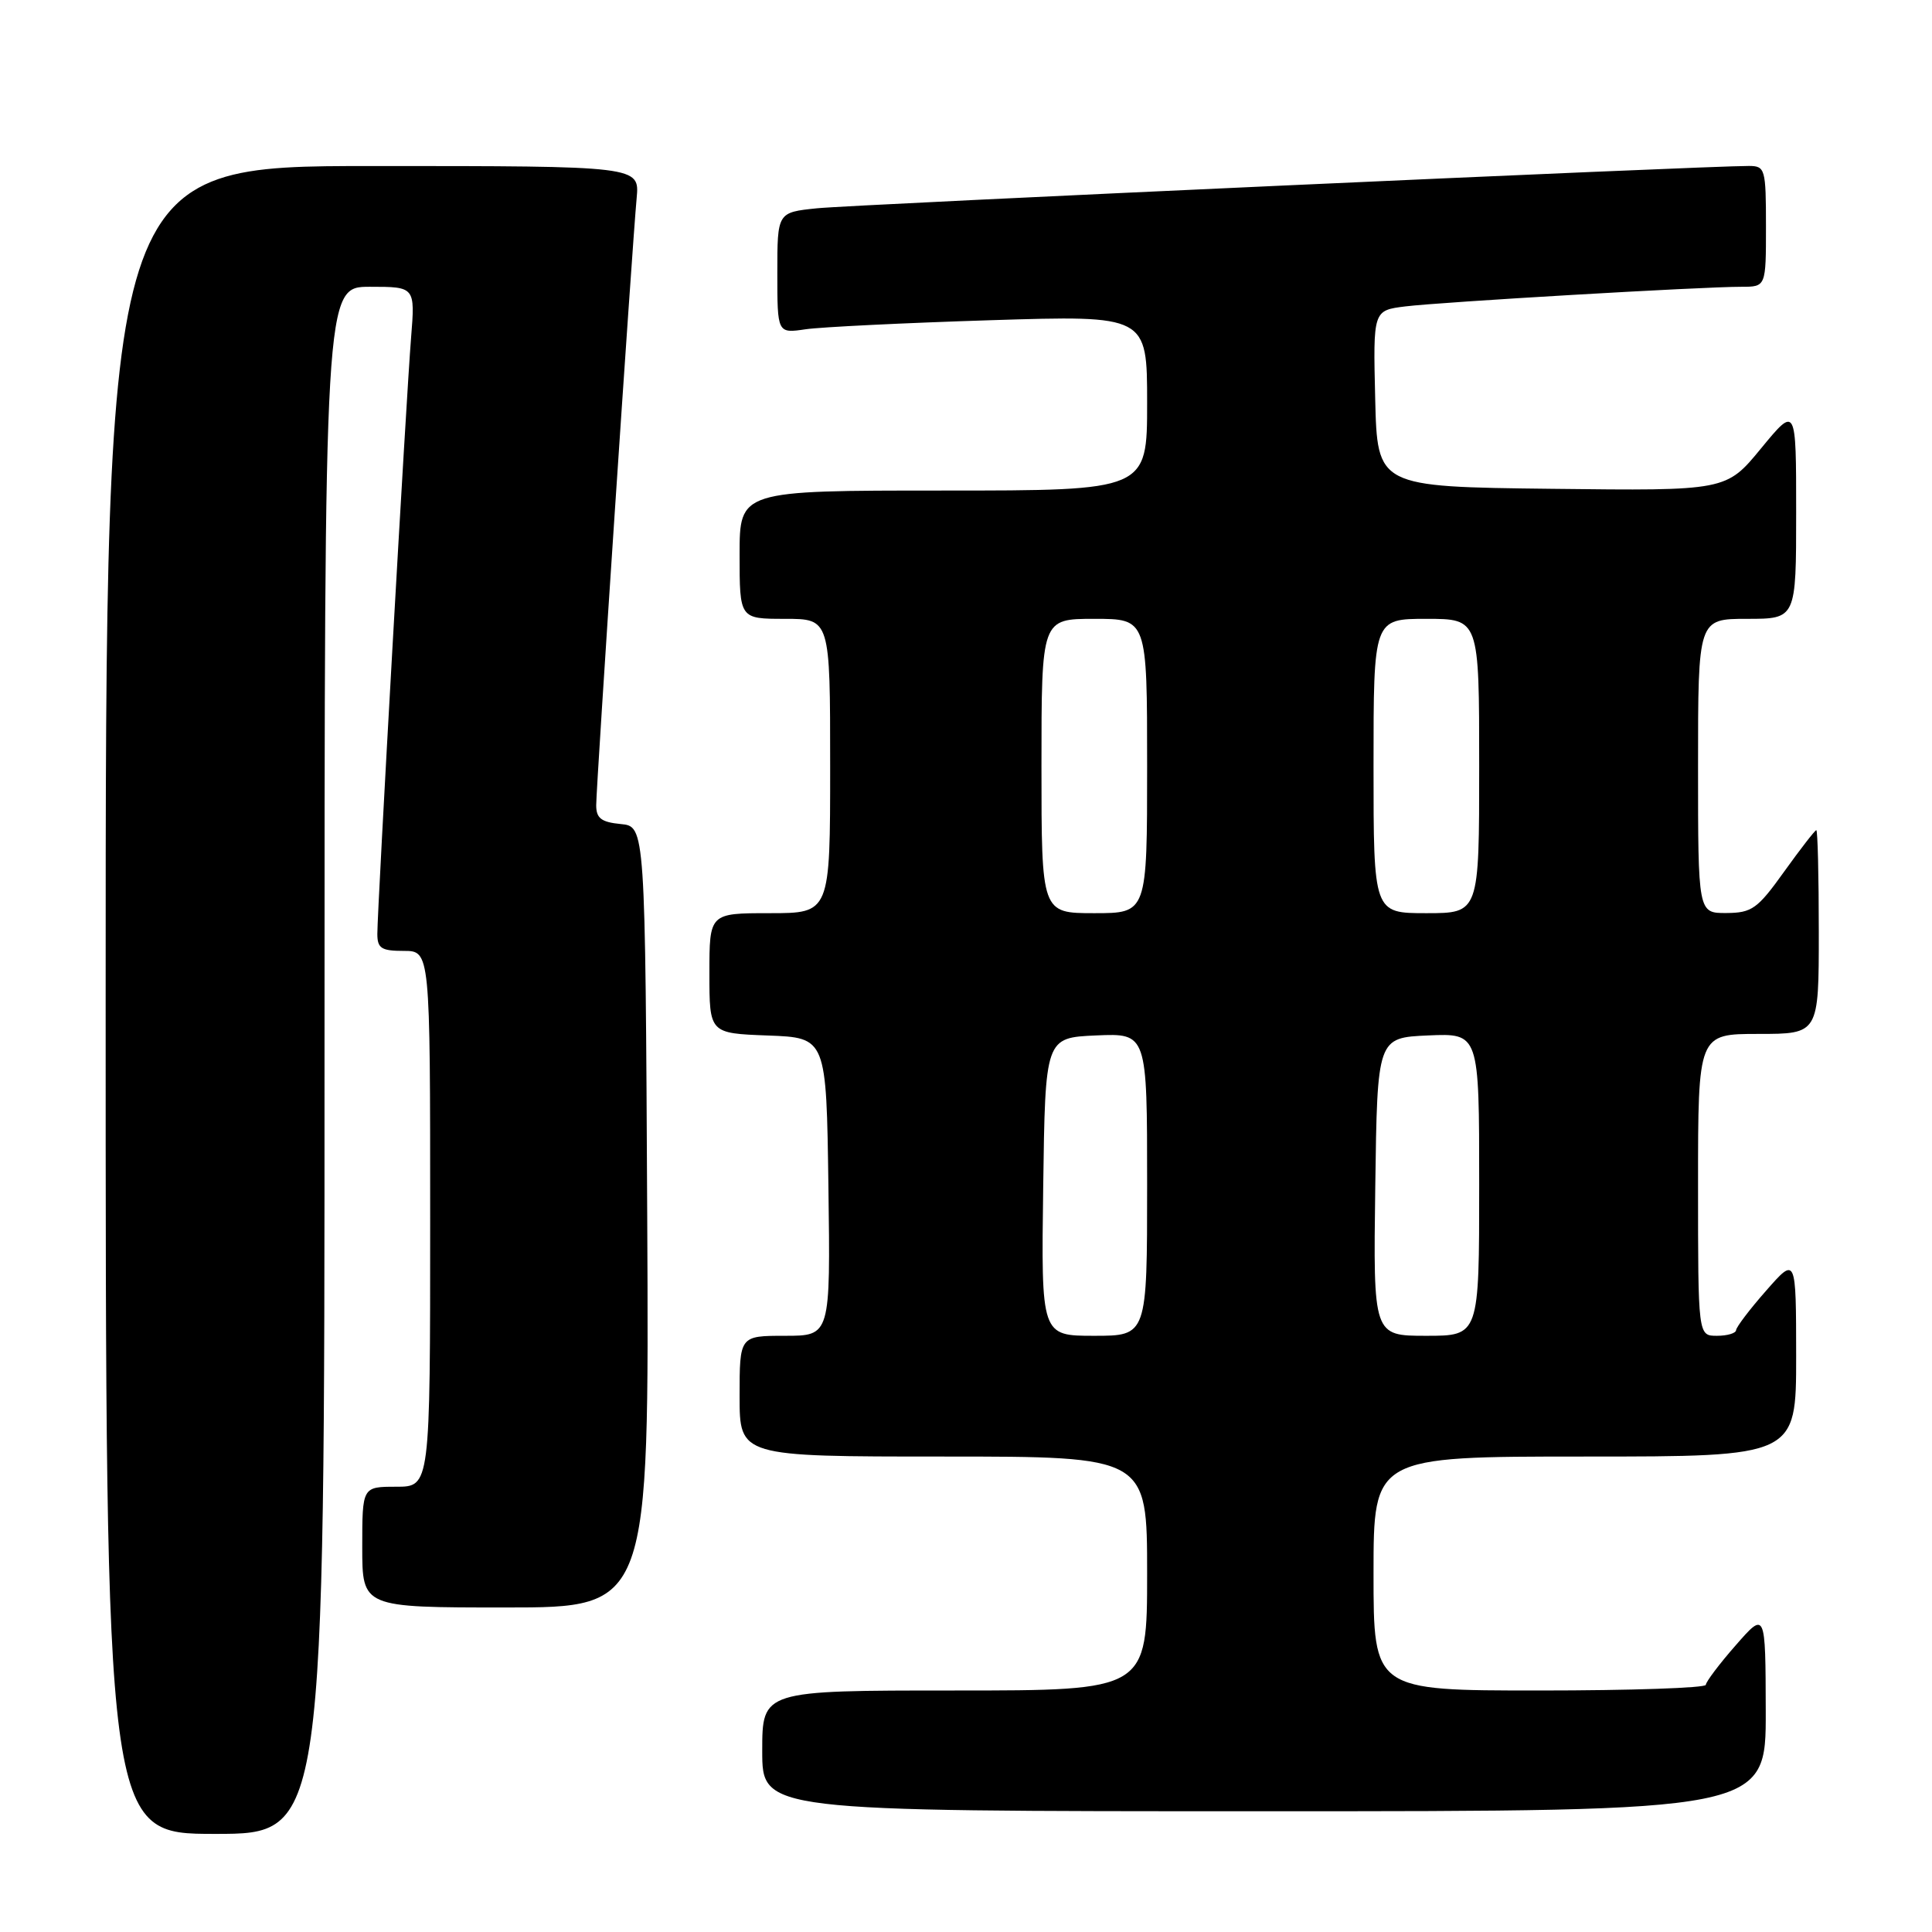 <?xml version="1.0" encoding="UTF-8" standalone="no"?>
<!DOCTYPE svg PUBLIC "-//W3C//DTD SVG 1.1//EN" "http://www.w3.org/Graphics/SVG/1.1/DTD/svg11.dtd" >
<svg xmlns="http://www.w3.org/2000/svg" xmlns:xlink="http://www.w3.org/1999/xlink" version="1.1" viewBox="0 0 256 256">
 <g >
 <path fill="currentColor"
d=" M 43.00 140.50 C 43.00 38.00 43.00 38.00 49.01 38.00 C 55.01 38.00 55.01 38.00 54.47 44.75 C 53.84 52.48 50.00 120.35 50.00 123.75 C 50.00 125.66 50.54 126.00 53.50 126.00 C 57.00 126.00 57.00 126.00 57.00 161.50 C 57.00 197.00 57.00 197.00 52.50 197.00 C 48.00 197.00 48.00 197.00 48.00 205.00 C 48.00 213.00 48.00 213.00 67.01 213.00 C 86.02 213.00 86.02 213.00 85.76 161.25 C 85.50 109.50 85.50 109.50 82.25 109.19 C 79.67 108.94 79.00 108.42 79.00 106.70 C 79.00 104.16 83.77 32.53 84.36 26.25 C 84.75 22.00 84.75 22.00 49.38 22.00 C 14.00 22.00 14.00 22.00 14.00 132.50 C 14.00 243.00 14.00 243.00 28.50 243.00 C 43.00 243.00 43.00 243.00 43.00 140.50 Z  M 233.97 226.75 C 233.94 213.50 233.94 213.50 230.00 218.00 C 227.83 220.47 226.05 222.84 226.03 223.25 C 226.01 223.66 216.10 224.00 204.00 224.00 C 182.00 224.00 182.00 224.00 182.00 208.50 C 182.00 193.00 182.00 193.00 210.00 193.00 C 238.00 193.00 238.00 193.00 238.00 179.75 C 237.99 166.50 237.99 166.50 234.04 171.00 C 231.86 173.47 230.07 175.84 230.04 176.25 C 230.02 176.66 228.88 177.00 227.50 177.00 C 225.00 177.00 225.00 177.00 225.00 157.00 C 225.00 137.00 225.00 137.00 233.00 137.00 C 241.00 137.00 241.00 137.00 241.00 123.50 C 241.00 116.08 240.85 110.00 240.67 110.00 C 240.50 110.00 238.58 112.47 236.42 115.48 C 232.88 120.43 232.14 120.96 228.75 120.98 C 225.00 121.00 225.00 121.00 225.00 101.50 C 225.00 82.00 225.00 82.00 231.50 82.00 C 238.00 82.00 238.00 82.00 238.00 67.89 C 238.00 53.77 238.00 53.77 233.36 59.40 C 228.73 65.04 228.73 65.04 205.61 64.77 C 182.50 64.50 182.50 64.50 182.22 52.82 C 181.94 41.13 181.94 41.13 186.22 40.60 C 190.92 40.02 225.56 37.99 230.75 38.00 C 234.00 38.00 234.00 38.00 234.00 30.00 C 234.00 22.37 233.89 22.00 231.75 21.99 C 226.35 21.96 112.98 27.11 108.25 27.60 C 103.00 28.14 103.00 28.14 103.00 36.16 C 103.00 44.18 103.00 44.18 106.75 43.63 C 108.81 43.33 119.84 42.79 131.25 42.43 C 152.00 41.78 152.00 41.78 152.00 53.39 C 152.00 65.00 152.00 65.00 125.00 65.00 C 98.00 65.00 98.00 65.00 98.00 73.50 C 98.00 82.00 98.00 82.00 104.00 82.00 C 110.00 82.00 110.00 82.00 110.00 101.50 C 110.00 121.00 110.00 121.00 102.00 121.00 C 94.00 121.00 94.00 121.00 94.00 128.96 C 94.00 136.92 94.00 136.92 101.75 137.21 C 109.50 137.50 109.50 137.50 109.77 157.25 C 110.04 177.00 110.04 177.00 104.02 177.00 C 98.00 177.00 98.00 177.00 98.00 185.00 C 98.00 193.00 98.00 193.00 125.00 193.00 C 152.00 193.00 152.00 193.00 152.00 208.50 C 152.00 224.00 152.00 224.00 126.50 224.00 C 101.00 224.00 101.00 224.00 101.00 232.00 C 101.00 240.00 101.00 240.00 167.50 240.00 C 234.00 240.00 234.00 240.00 233.97 226.75 Z  M 138.23 157.25 C 138.50 137.50 138.50 137.50 145.25 137.20 C 152.00 136.91 152.00 136.91 152.00 156.95 C 152.00 177.00 152.00 177.00 144.98 177.00 C 137.96 177.00 137.96 177.00 138.23 157.25 Z  M 182.23 157.25 C 182.50 137.50 182.50 137.50 189.25 137.20 C 196.00 136.91 196.00 136.91 196.00 156.95 C 196.00 177.00 196.00 177.00 188.98 177.00 C 181.96 177.00 181.96 177.00 182.23 157.25 Z  M 138.00 101.50 C 138.00 82.00 138.00 82.00 145.00 82.00 C 152.00 82.00 152.00 82.00 152.00 101.50 C 152.00 121.00 152.00 121.00 145.00 121.00 C 138.00 121.00 138.00 121.00 138.00 101.50 Z  M 182.00 101.50 C 182.00 82.00 182.00 82.00 189.00 82.00 C 196.00 82.00 196.00 82.00 196.00 101.50 C 196.00 121.00 196.00 121.00 189.00 121.00 C 182.00 121.00 182.00 121.00 182.00 101.50 Z "/>
</g>
</svg>